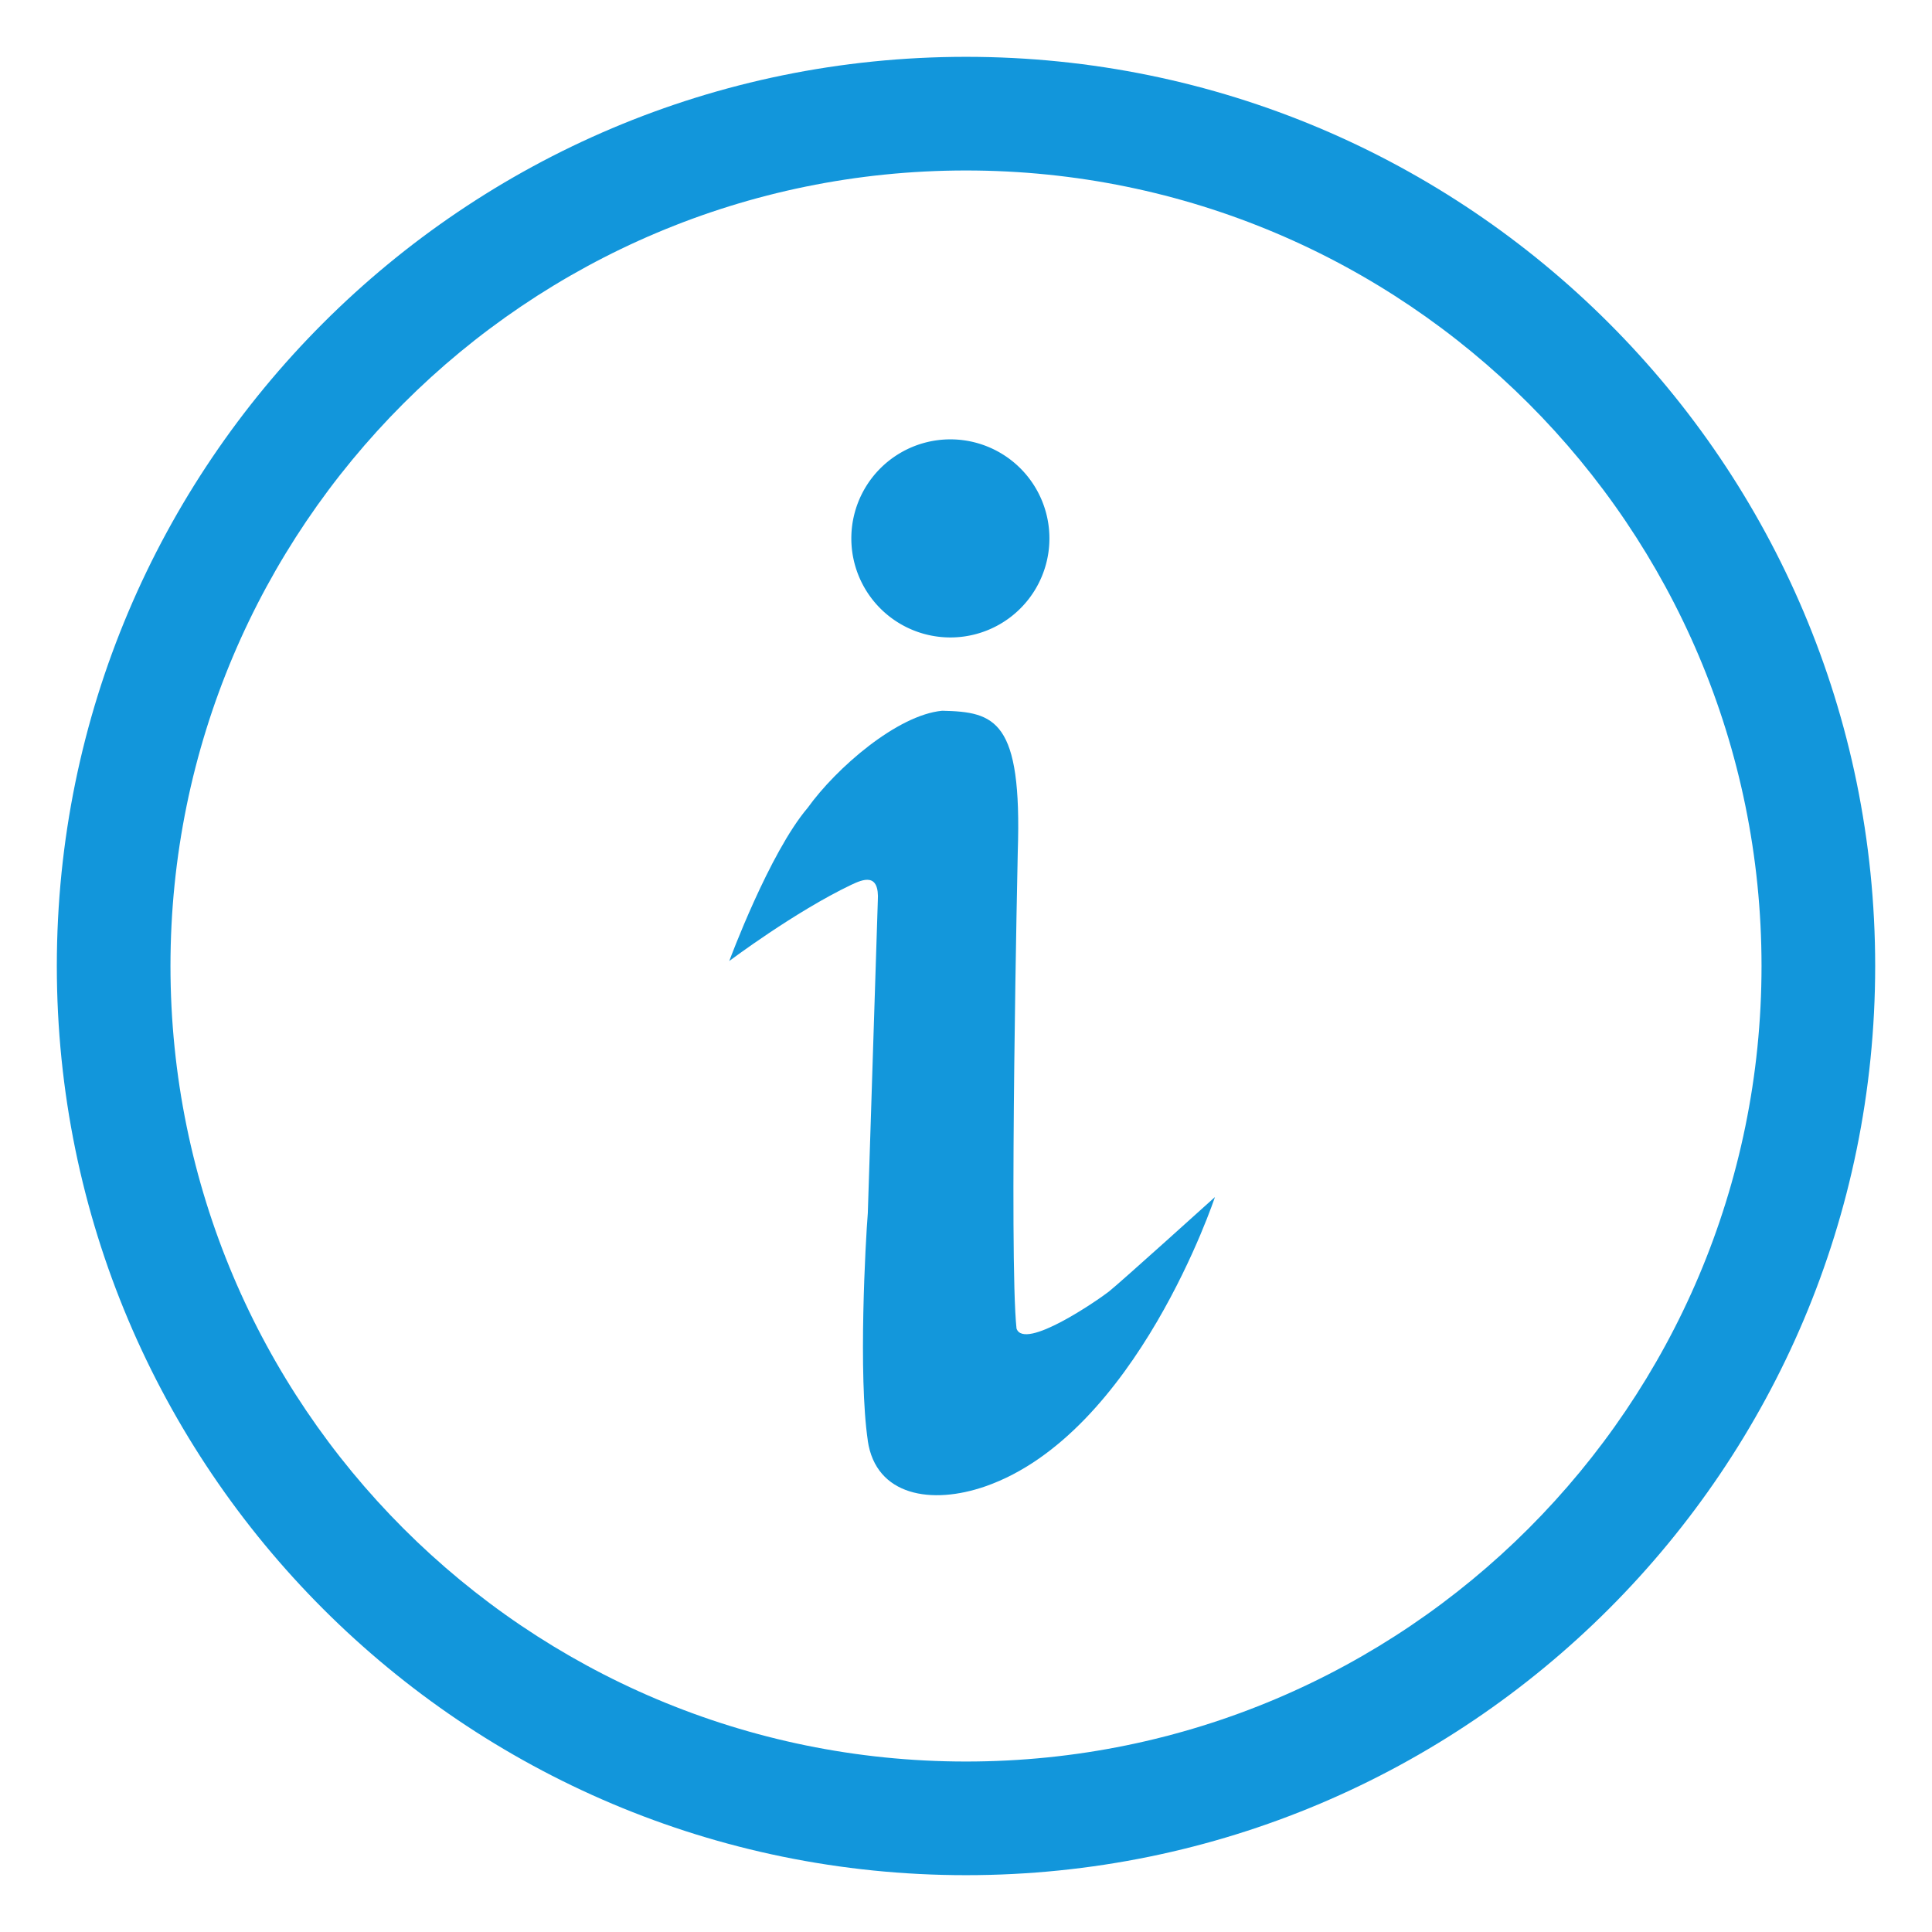 <?xml version="1.0" standalone="no"?><!DOCTYPE svg PUBLIC "-//W3C//DTD SVG 1.1//EN" "http://www.w3.org/Graphics/SVG/1.1/DTD/svg11.dtd"><svg t="1607664997026" class="icon" viewBox="0 0 1024 1024" version="1.1" xmlns="http://www.w3.org/2000/svg" p-id="3688" xmlns:xlink="http://www.w3.org/1999/xlink" width="200" height="200"><defs><style type="text/css"></style></defs><path d="M512 993.882C245.85 993.882 30.118 778.15 30.118 512S245.85 30.118 512 30.118s481.882 215.733 481.882 481.882-215.733 481.882-481.882 481.882z m0-60.235c232.87 0 421.647-188.777 421.647-421.647S744.87 90.353 512 90.353 90.353 279.13 90.353 512s188.777 421.647 421.647 421.647z" fill="#1296db" p-id="3689"></path><path d="M459.957 763.573c-5.12-34.665-1.205-105.894 0-120.531l5.301-165.496c0.964-15.36-7.981-11.445-14.125-8.553-29.816 14.216-64.602 40.358-64.602 40.358s21.173-57.284 41.592-81.227c15.089-21.052 47.465-49.182 71.258-51.411 28.04 0.602 42.406 4.849 40.056 74.842 0 0-4.698 215.1-0.663 252.597 4.096 11.957 43.339-15.209 48.851-19.516 5.542-4.307 56.32-50.176 56.32-50.176S602.353 759.868 522.3 787.787c-28.521 9.939-58.067 5.15-62.374-24.215z" fill="#1296db" opacity=".99" p-id="3690"></path><path d="M503.718 285.365m-52.495 0a52.495 52.495 0 1 0 104.99 0 52.495 52.495 0 1 0-104.99 0Z" fill="#1296db" p-id="3691"></path><path d="M0 0h1024v1024H0z" fill="#1296db" fill-opacity="0" p-id="3692"></path></svg>